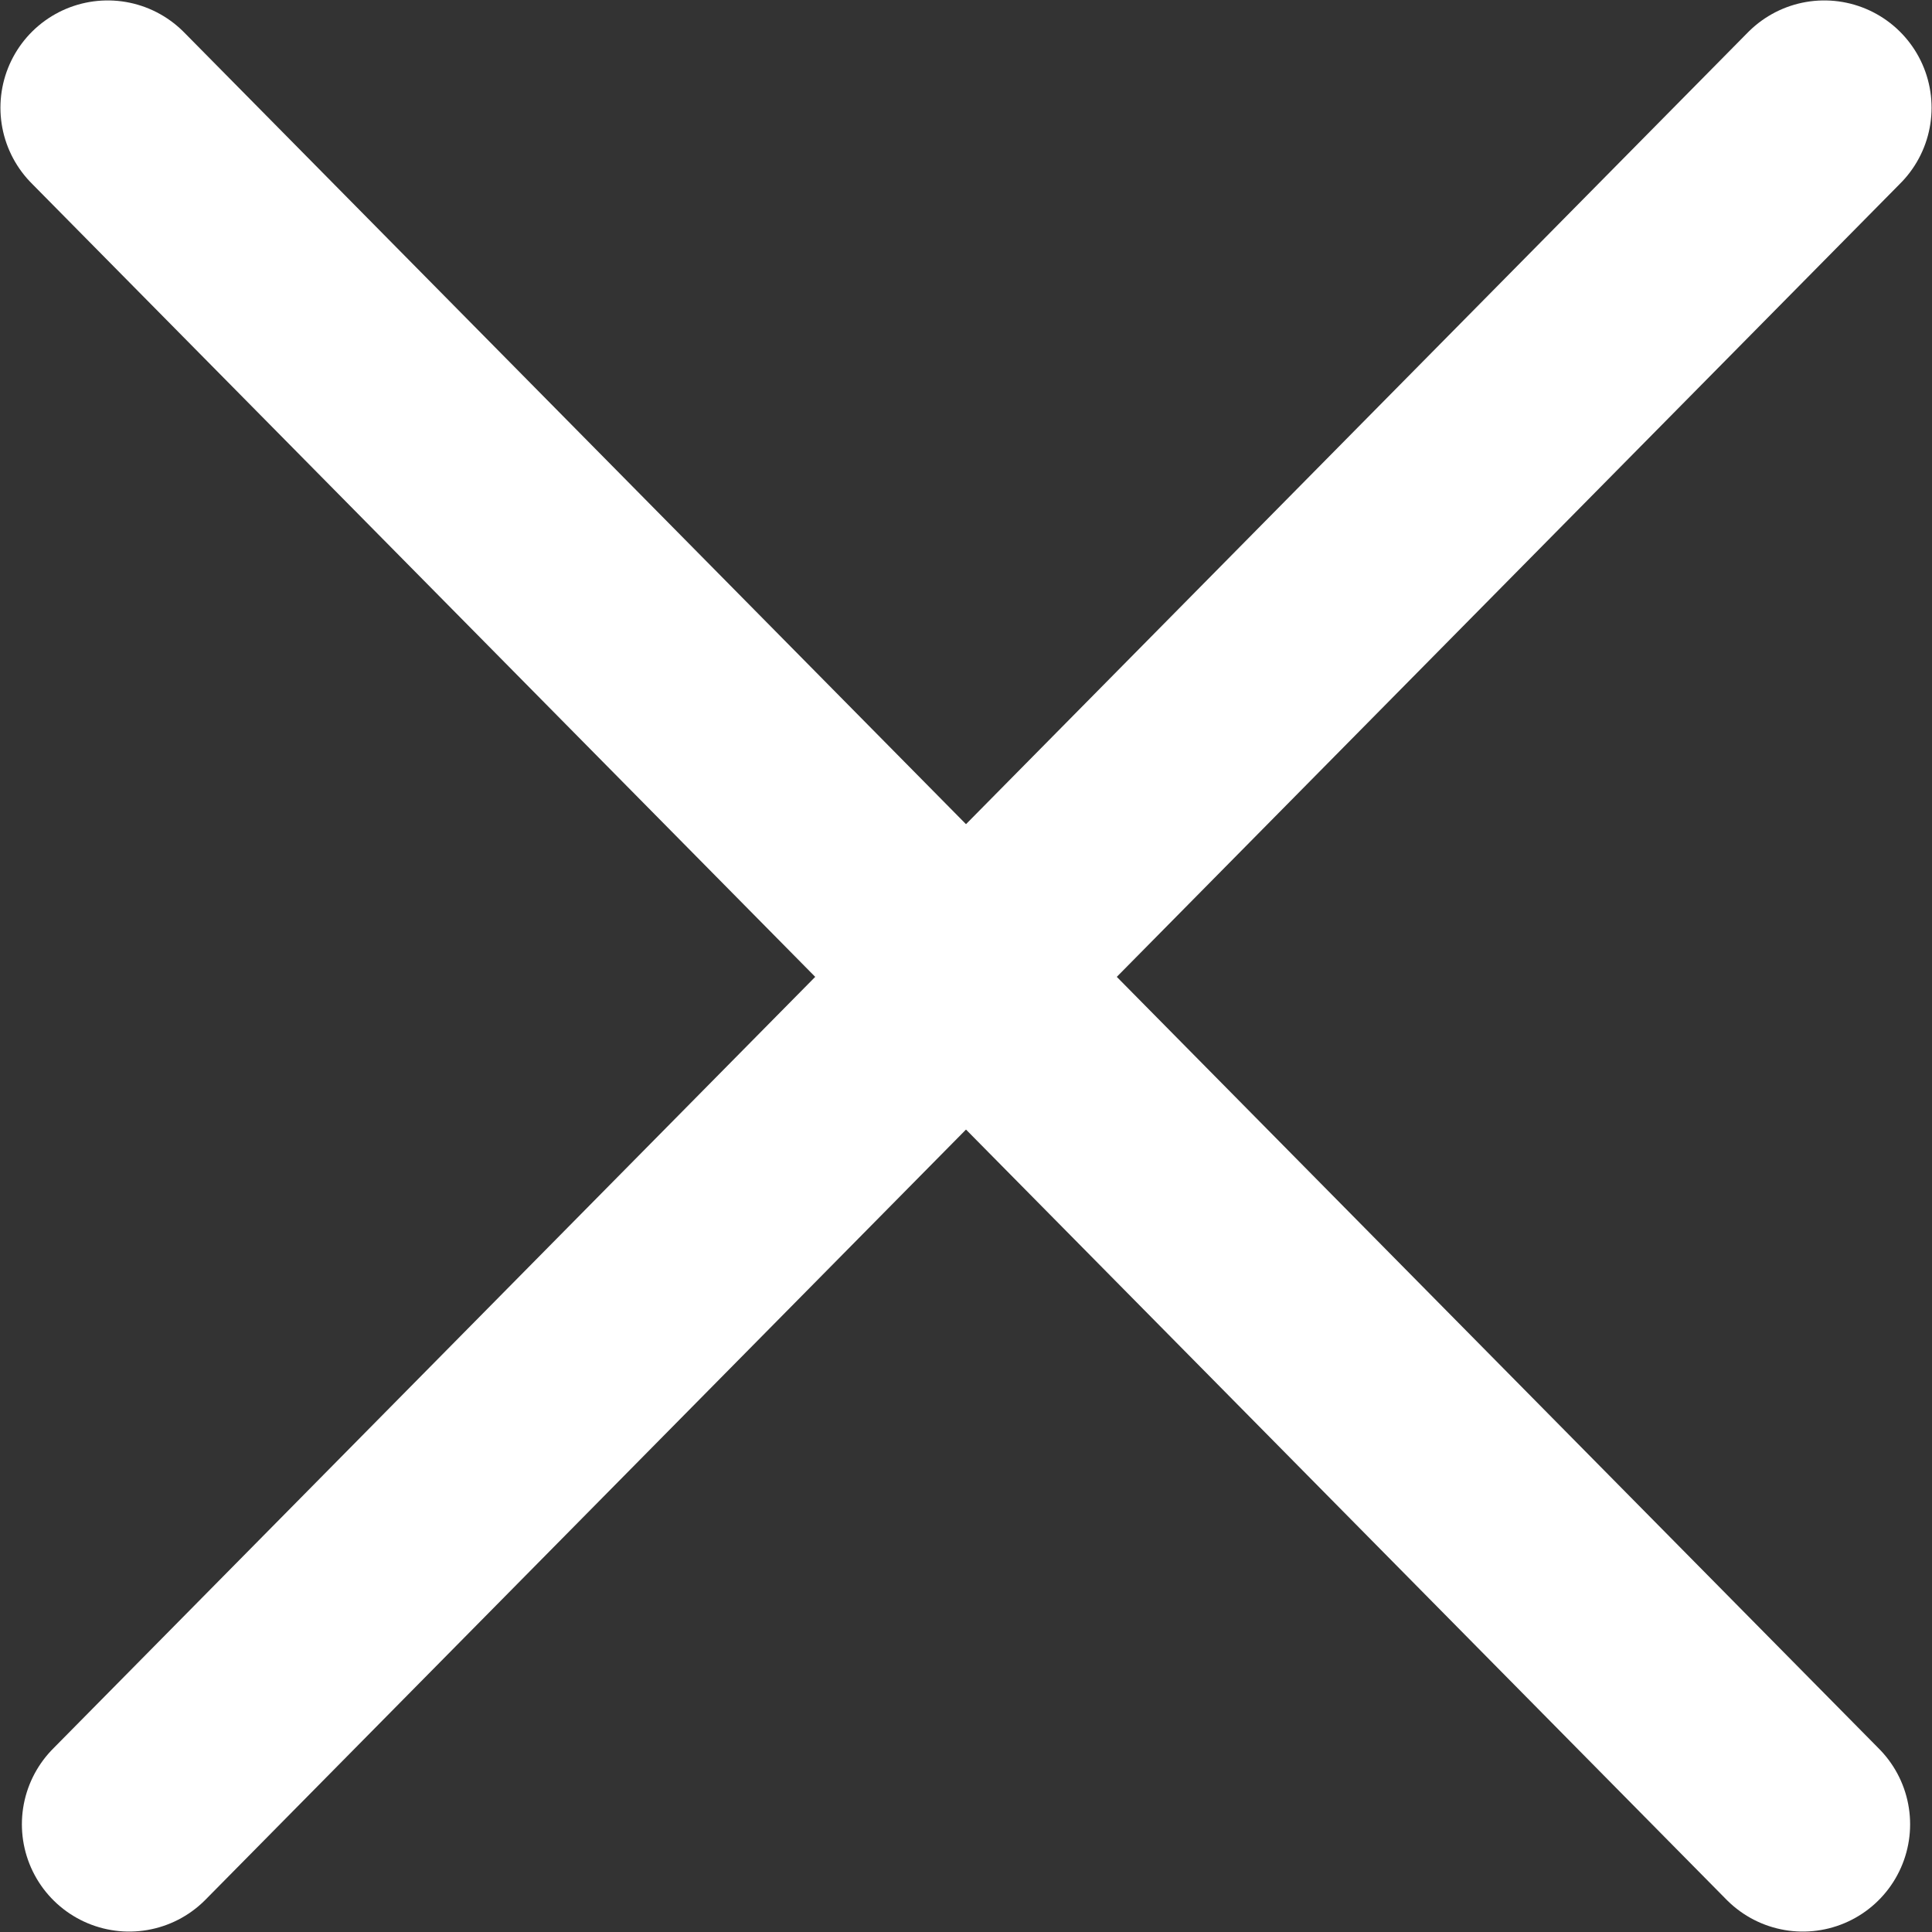 <svg width="45.021" height="45.021" viewBox="0 0 45.02 45.02" fill="none" xmlns="http://www.w3.org/2000/svg" xmlns:xlink="http://www.w3.org/1999/xlink">
	<rect x="0" y="0" width="45.02" height="45.02" fill="#333333" stroke="none"/>
	<desc>
			Created with Pixso.
	</desc>
	<defs/>
	<path id="Форма 22" d="M2.51 2.51L42.01 42.51" stroke="#FFFFFF" stroke-opacity="1" stroke-width="5" stroke-linecap="round"/>
	<path id="Форма 23" d="M3.01 42.51L42.51 2.51" stroke="#FFFFFF" stroke-opacity="1" stroke-width="5" stroke-linecap="round"/>
</svg>

